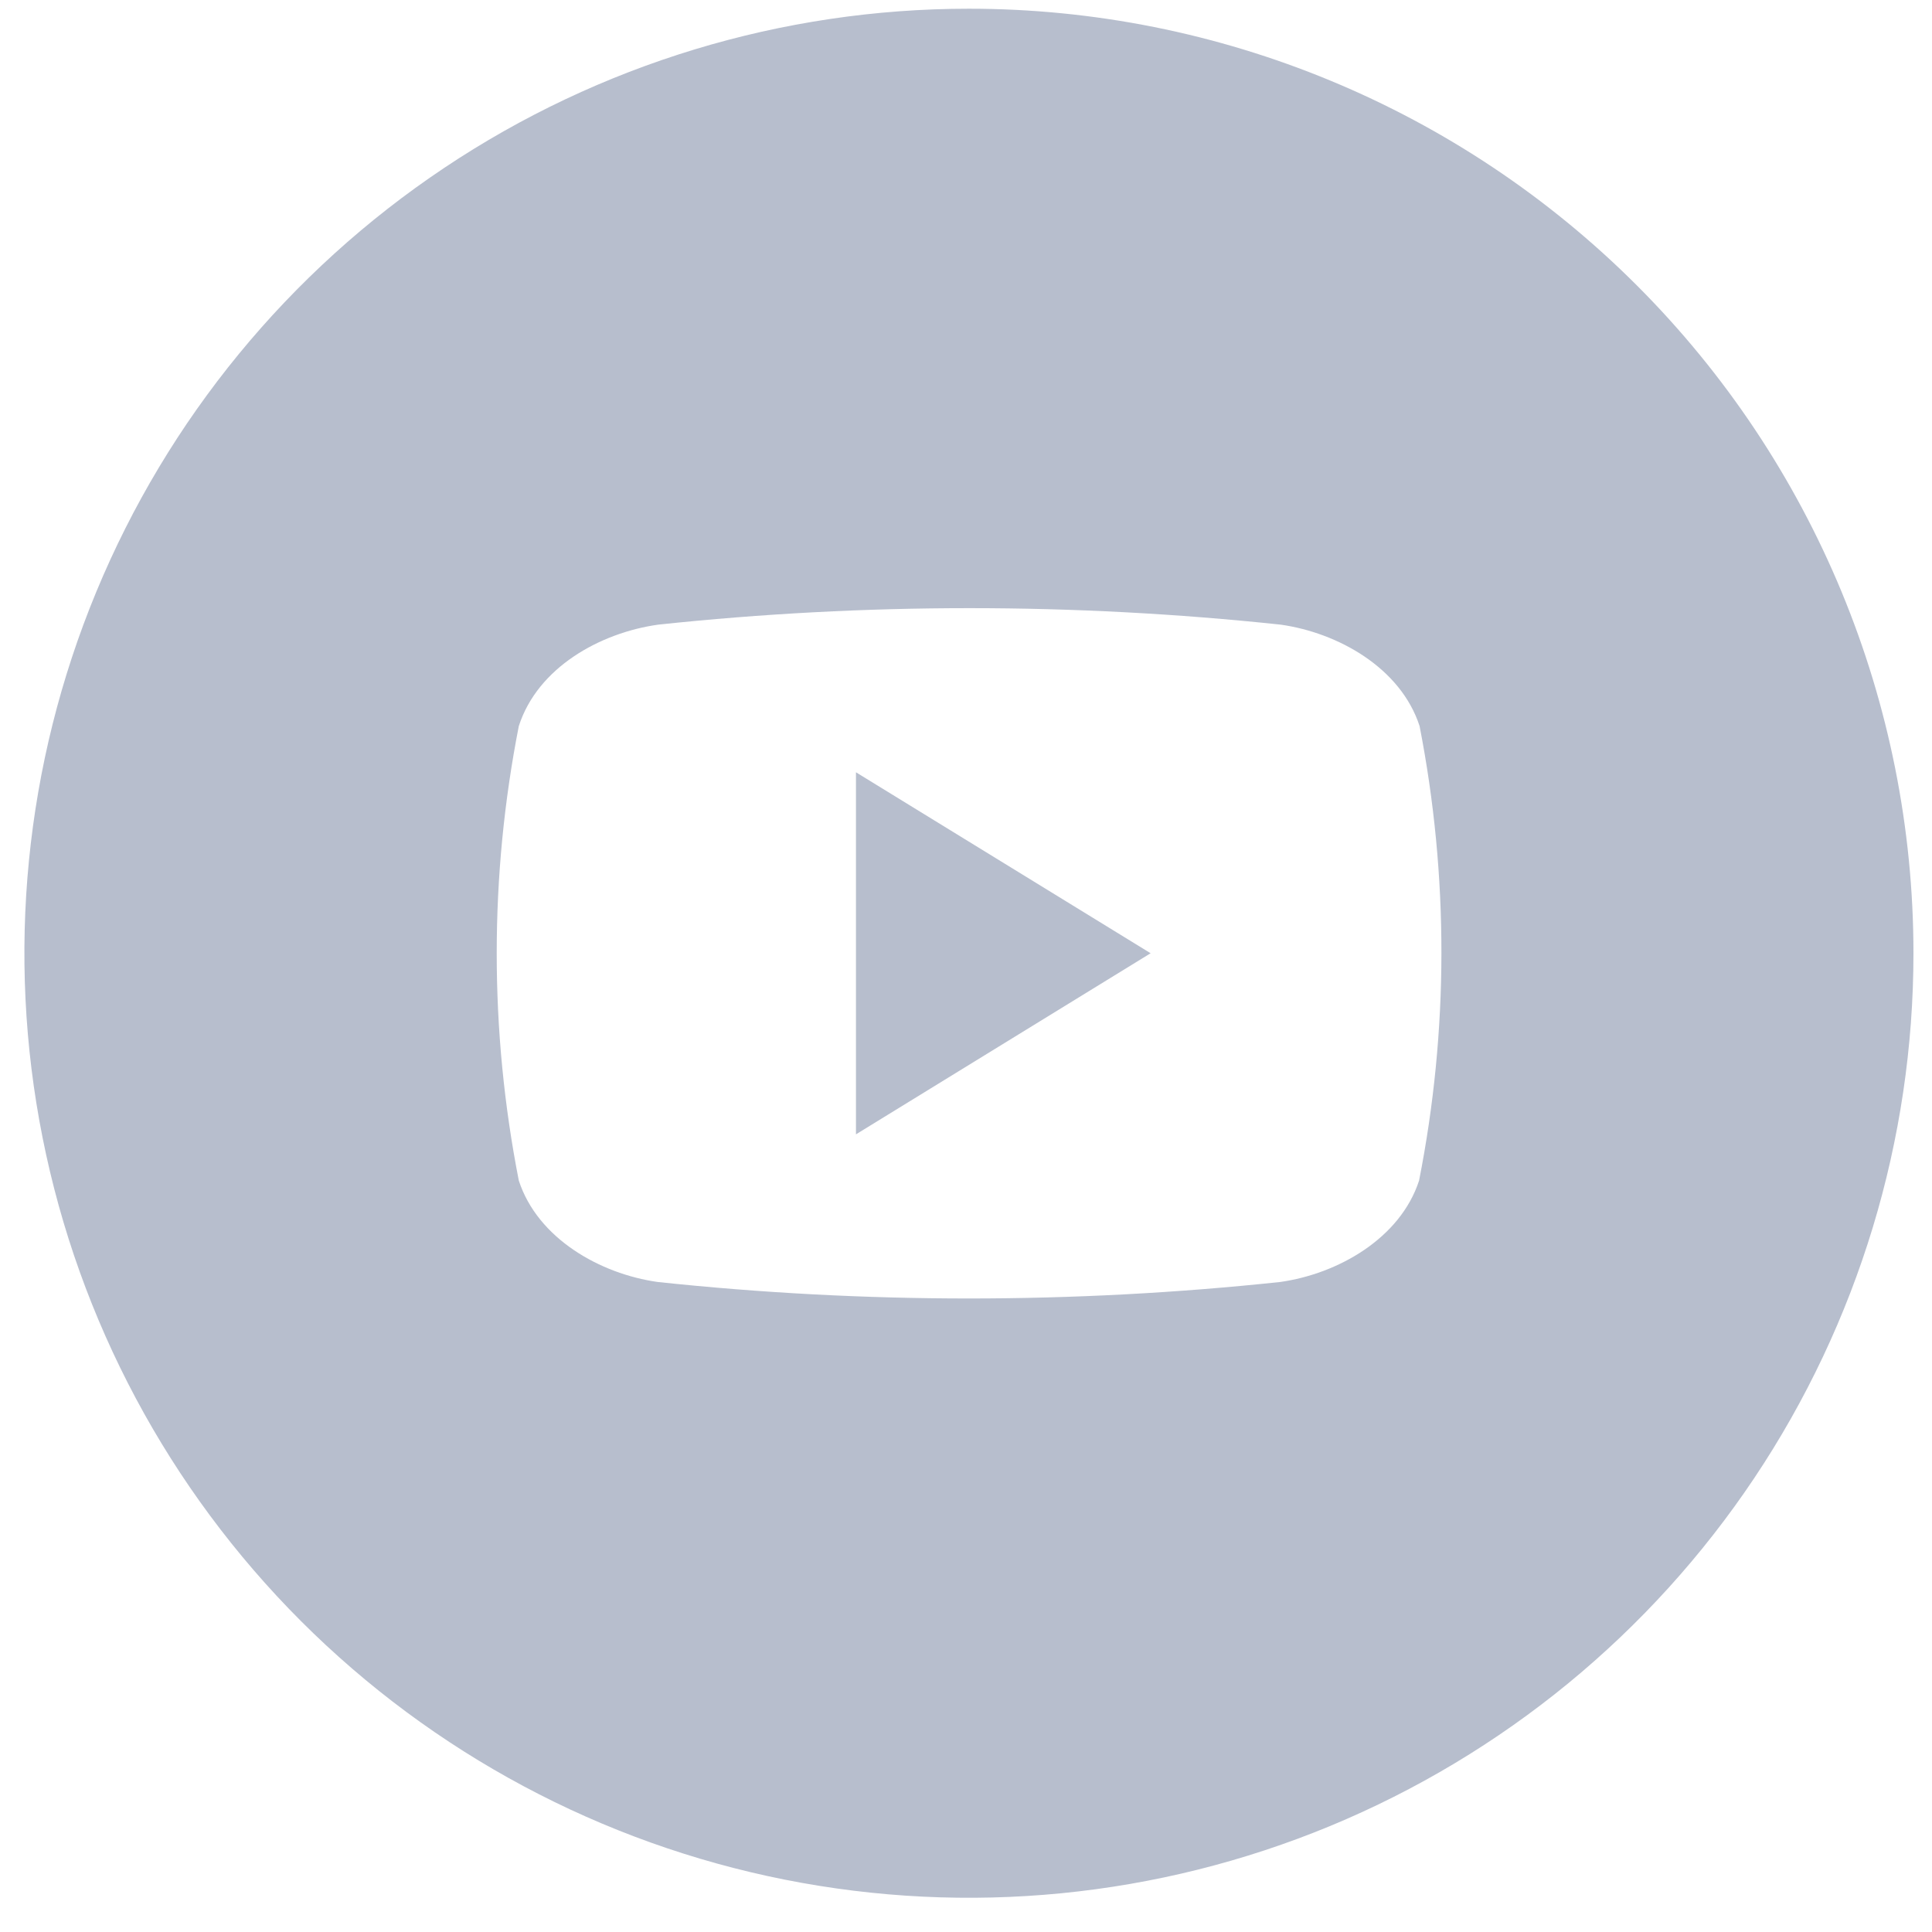 <svg width="45" height="45" viewBox="0 0 45 45" fill="none" xmlns="http://www.w3.org/2000/svg">
<path d="M19.937 17.988L26.8 22.203L19.937 26.421V17.988Z" fill="#B7BECD"/>
<path d="M22.568 0.203C18.217 0.203 13.964 1.493 10.346 3.911C6.728 6.328 3.908 9.764 2.243 13.784C0.578 17.804 0.142 22.227 0.991 26.495C1.84 30.763 3.935 34.683 7.012 37.76C10.089 40.836 14.009 42.931 18.276 43.78C22.544 44.629 26.967 44.194 30.987 42.529C35.007 40.863 38.443 38.044 40.861 34.426C43.278 30.808 44.568 26.554 44.568 22.203C44.568 16.368 42.251 10.773 38.125 6.647C33.999 2.521 28.403 0.203 22.568 0.203ZM33.053 27.498C32.613 28.849 31.157 29.672 29.817 29.86C24.998 30.372 20.139 30.372 15.32 29.86C13.98 29.672 12.524 28.849 12.084 27.498C11.398 24.002 11.398 20.407 12.084 16.912C12.524 15.545 13.98 14.738 15.332 14.549C20.15 14.037 25.01 14.037 29.828 14.549C31.169 14.738 32.625 15.557 33.065 16.912C33.747 20.408 33.743 24.003 33.053 27.498Z" fill="#B7BECD"/>
</svg>

